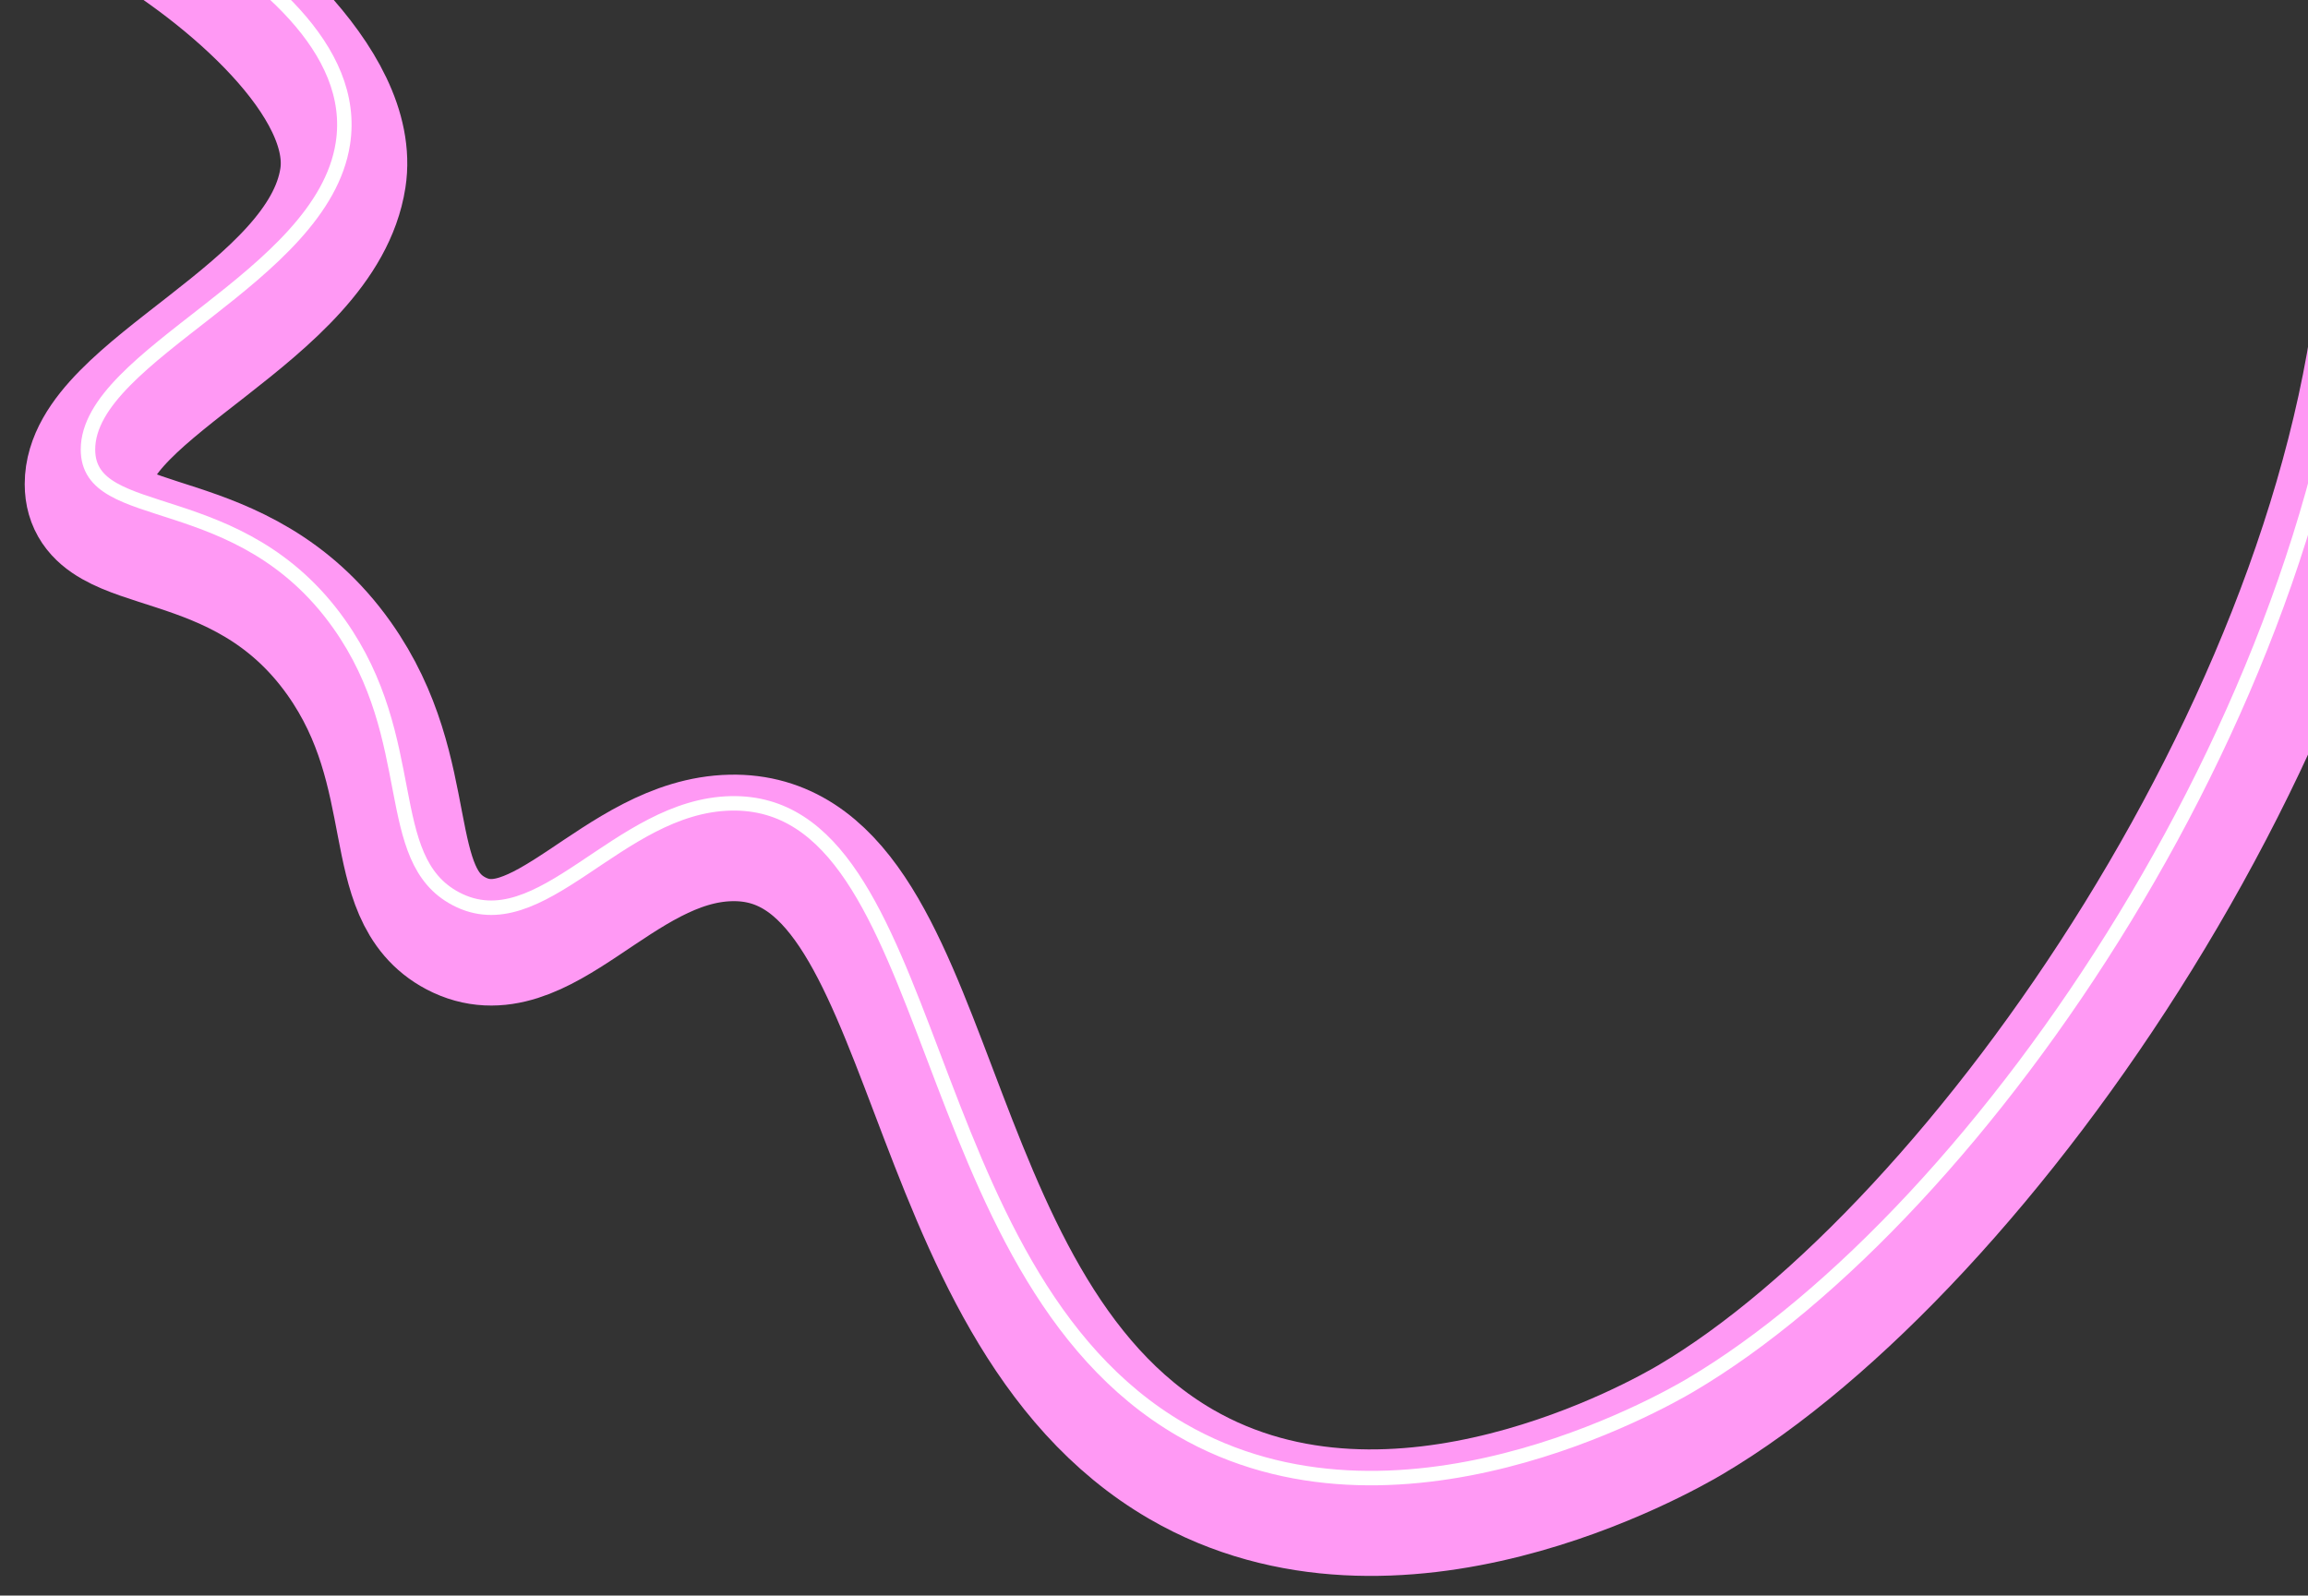 <svg width="1280" height="885" viewBox="0 0 1280 885" fill="none" xmlns="http://www.w3.org/2000/svg">
<rect x="0" y="0" width="1280" height="885" fill="#333333" stroke="none"/>
<g clip-path="url(#clip0_85_413)">
<path d="M73.5 -45.5C124.712 -15.886 198.355 45.996 190.159 98.797C178.581 173.4 48.782 215.769 48.79 268.52C48.797 311.009 132.999 287.538 188.06 365.237C233.784 429.756 210.883 495.538 252.778 517.667C299.998 542.608 342.418 466.095 405.336 464.774C522.464 462.302 504.384 724.744 654.957 812.116C773.843 881.101 921.728 796.769 937.305 787.587C1099.21 692.155 1310.08 387.303 1322.5 128" stroke="#FF99F4" stroke-width="70.17" stroke-miterlimit="10"/>
<path d="M92.153 -46.226C143.364 -16.612 198.355 26.822 190.159 79.623C178.581 154.226 48.782 196.594 48.79 249.345C48.797 291.834 132.999 268.363 188.06 346.062C233.784 410.581 210.883 476.364 252.778 498.492C299.998 523.433 342.418 446.92 405.336 445.599C522.464 443.128 504.384 705.57 654.957 792.941C773.843 861.927 921.728 777.595 937.305 768.412C1099.21 672.98 1295.08 385.803 1307.5 126.5" stroke="white" stroke-width="8.019" stroke-miterlimit="10"/>
</g>
<defs>
<clipPath id="clip0_85_413">
<rect width="1358" height="996" fill="white" transform="translate(-39 -111)"/>
</clipPath>
</defs>
</svg>
